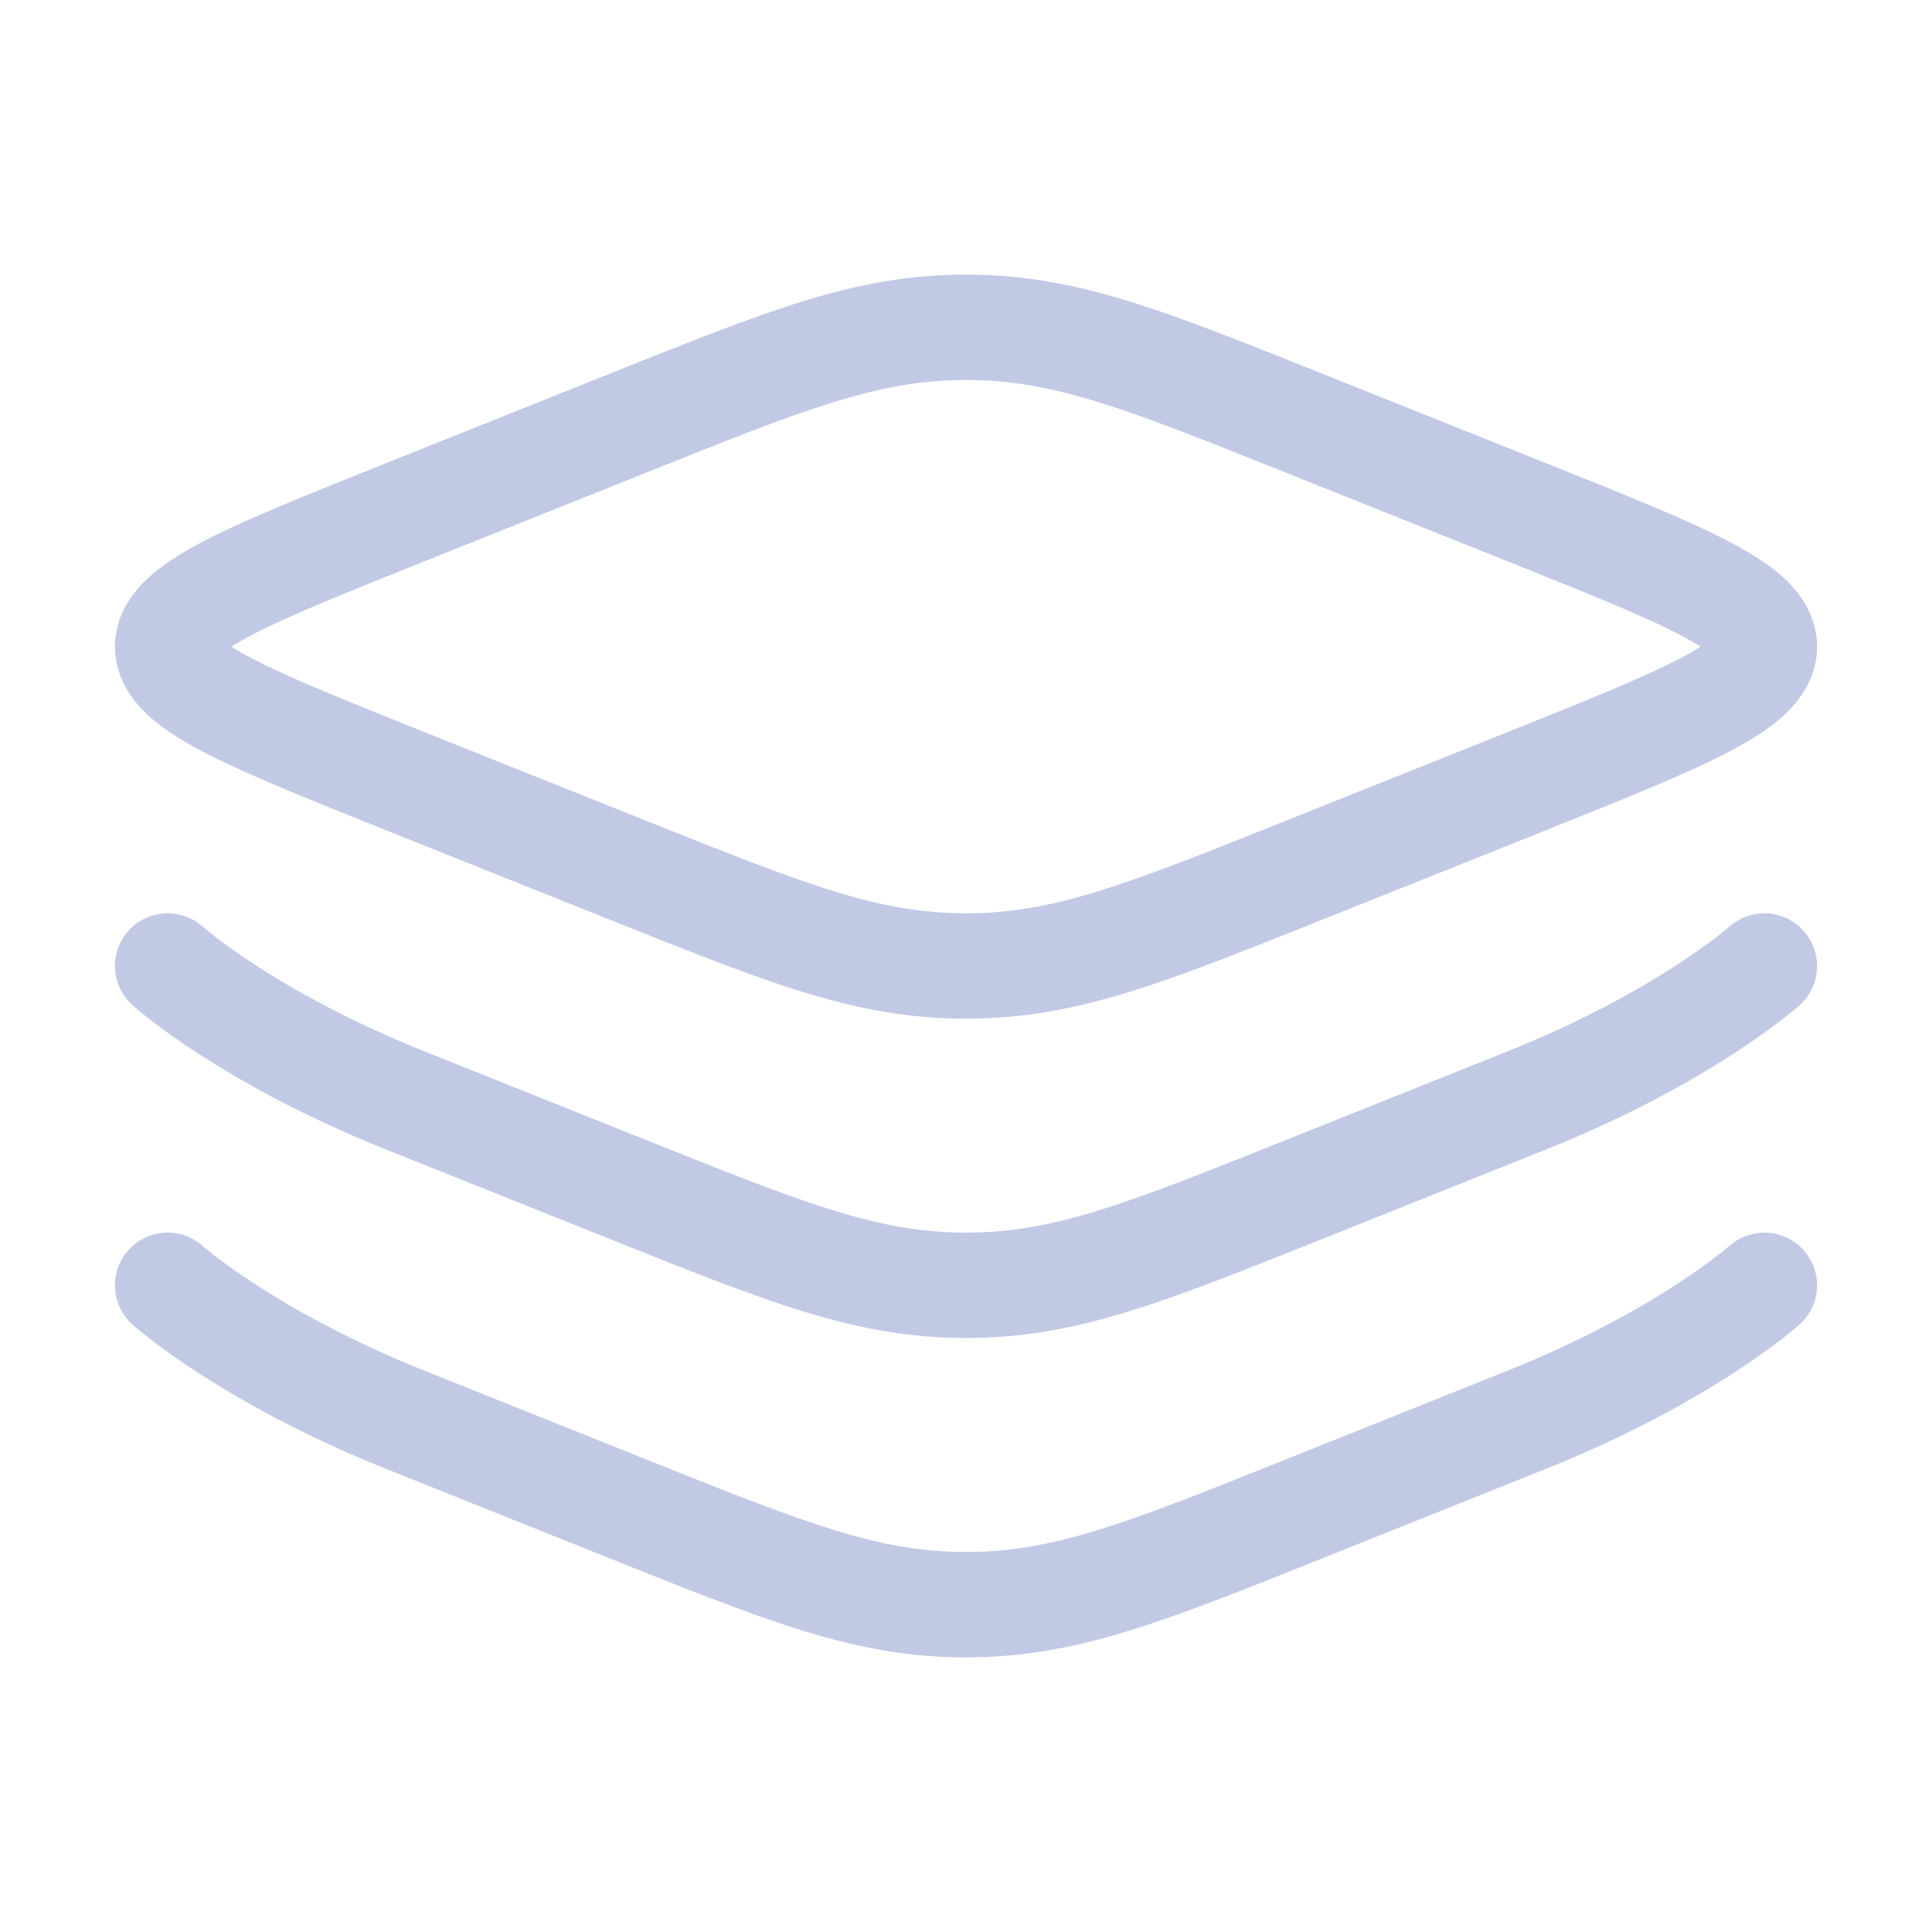 <svg width="22" height="22" viewBox="0 0 22 22" fill="none" xmlns="http://www.w3.org/2000/svg">
<path d="M4.617 8.896C2.812 8.173 1.909 7.812 1.909 7.364C1.909 6.915 2.812 6.554 4.617 5.832L7.17 4.811C8.976 4.088 9.878 3.727 11 3.727C12.122 3.727 13.024 4.088 14.83 4.811L17.383 5.832C19.188 6.554 20.091 6.915 20.091 7.364C20.091 7.812 19.188 8.173 17.383 8.896L14.83 9.917C13.024 10.639 12.122 11 11 11C9.878 11 8.976 10.639 7.17 9.917L4.617 8.896Z" stroke="#C1C9E5" stroke-width="1.2"/>
<path d="M20.091 11C20.091 11 19.188 11.81 17.383 12.532L14.83 13.553C13.024 14.275 12.122 14.636 11 14.636C9.878 14.636 8.976 14.275 7.17 13.553L4.617 12.532C2.812 11.81 1.909 11 1.909 11" stroke="#C1C9E5" stroke-width="1.2" stroke-linecap="round"/>
<path d="M20.091 14.636C20.091 14.636 19.188 15.446 17.383 16.168L14.83 17.19C13.024 17.912 12.122 18.273 11 18.273C9.878 18.273 8.976 17.912 7.17 17.19L4.617 16.168C2.812 15.446 1.909 14.636 1.909 14.636" stroke="#C1C9E5" stroke-width="1.2" stroke-linecap="round"/>
</svg>
